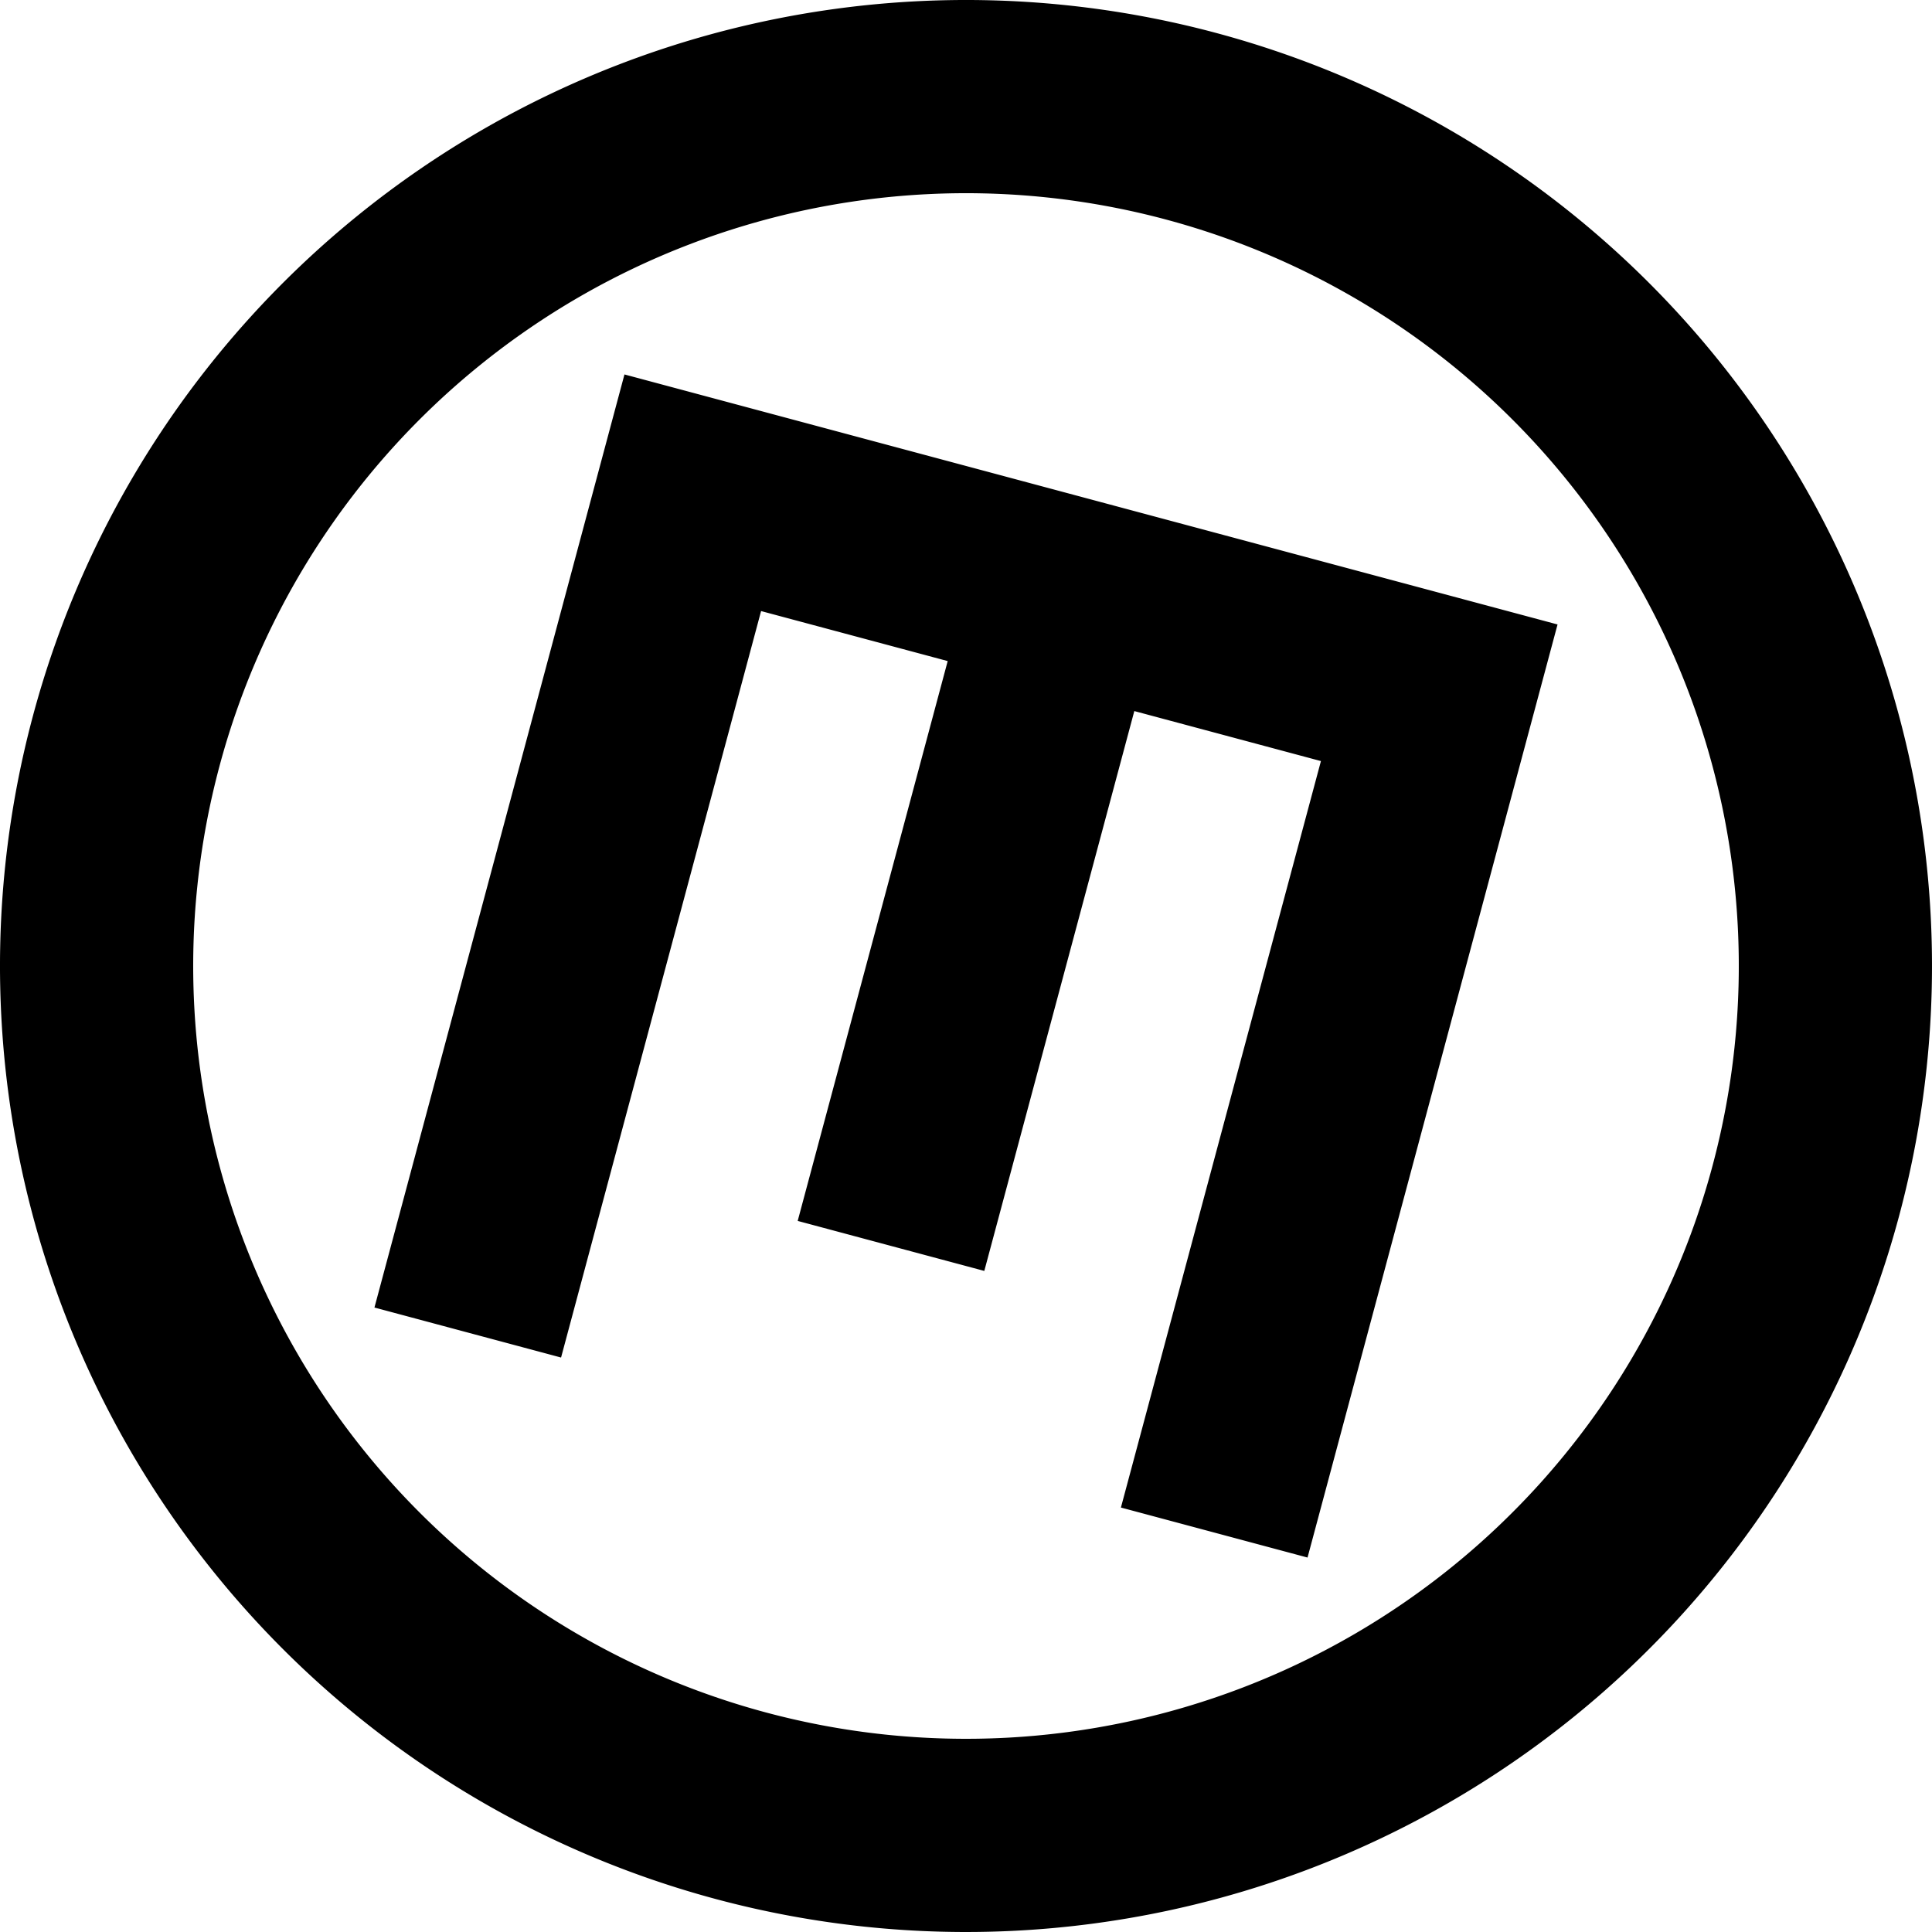 <svg xmlns="http://www.w3.org/2000/svg" viewBox="0 0 20 20" style="height: 512px; width: 512px;">
<g transform="rotate(195,10,10)">
<path d="M10,0 a 10,10 0 0 1 0,20 a 10,10 0 0 1 0,-20
M10,2 a 8,8 0 0 0 0,16 a 8,8 0 0 0 0,-16
M5,5 v10 h10 v-10 h-2 v8 h-2 v-6 h-2 v6 h-2 v-8 z" fill="black" fill-opacity="1" stroke="black" stroke-width="0"></path>
</g></svg>